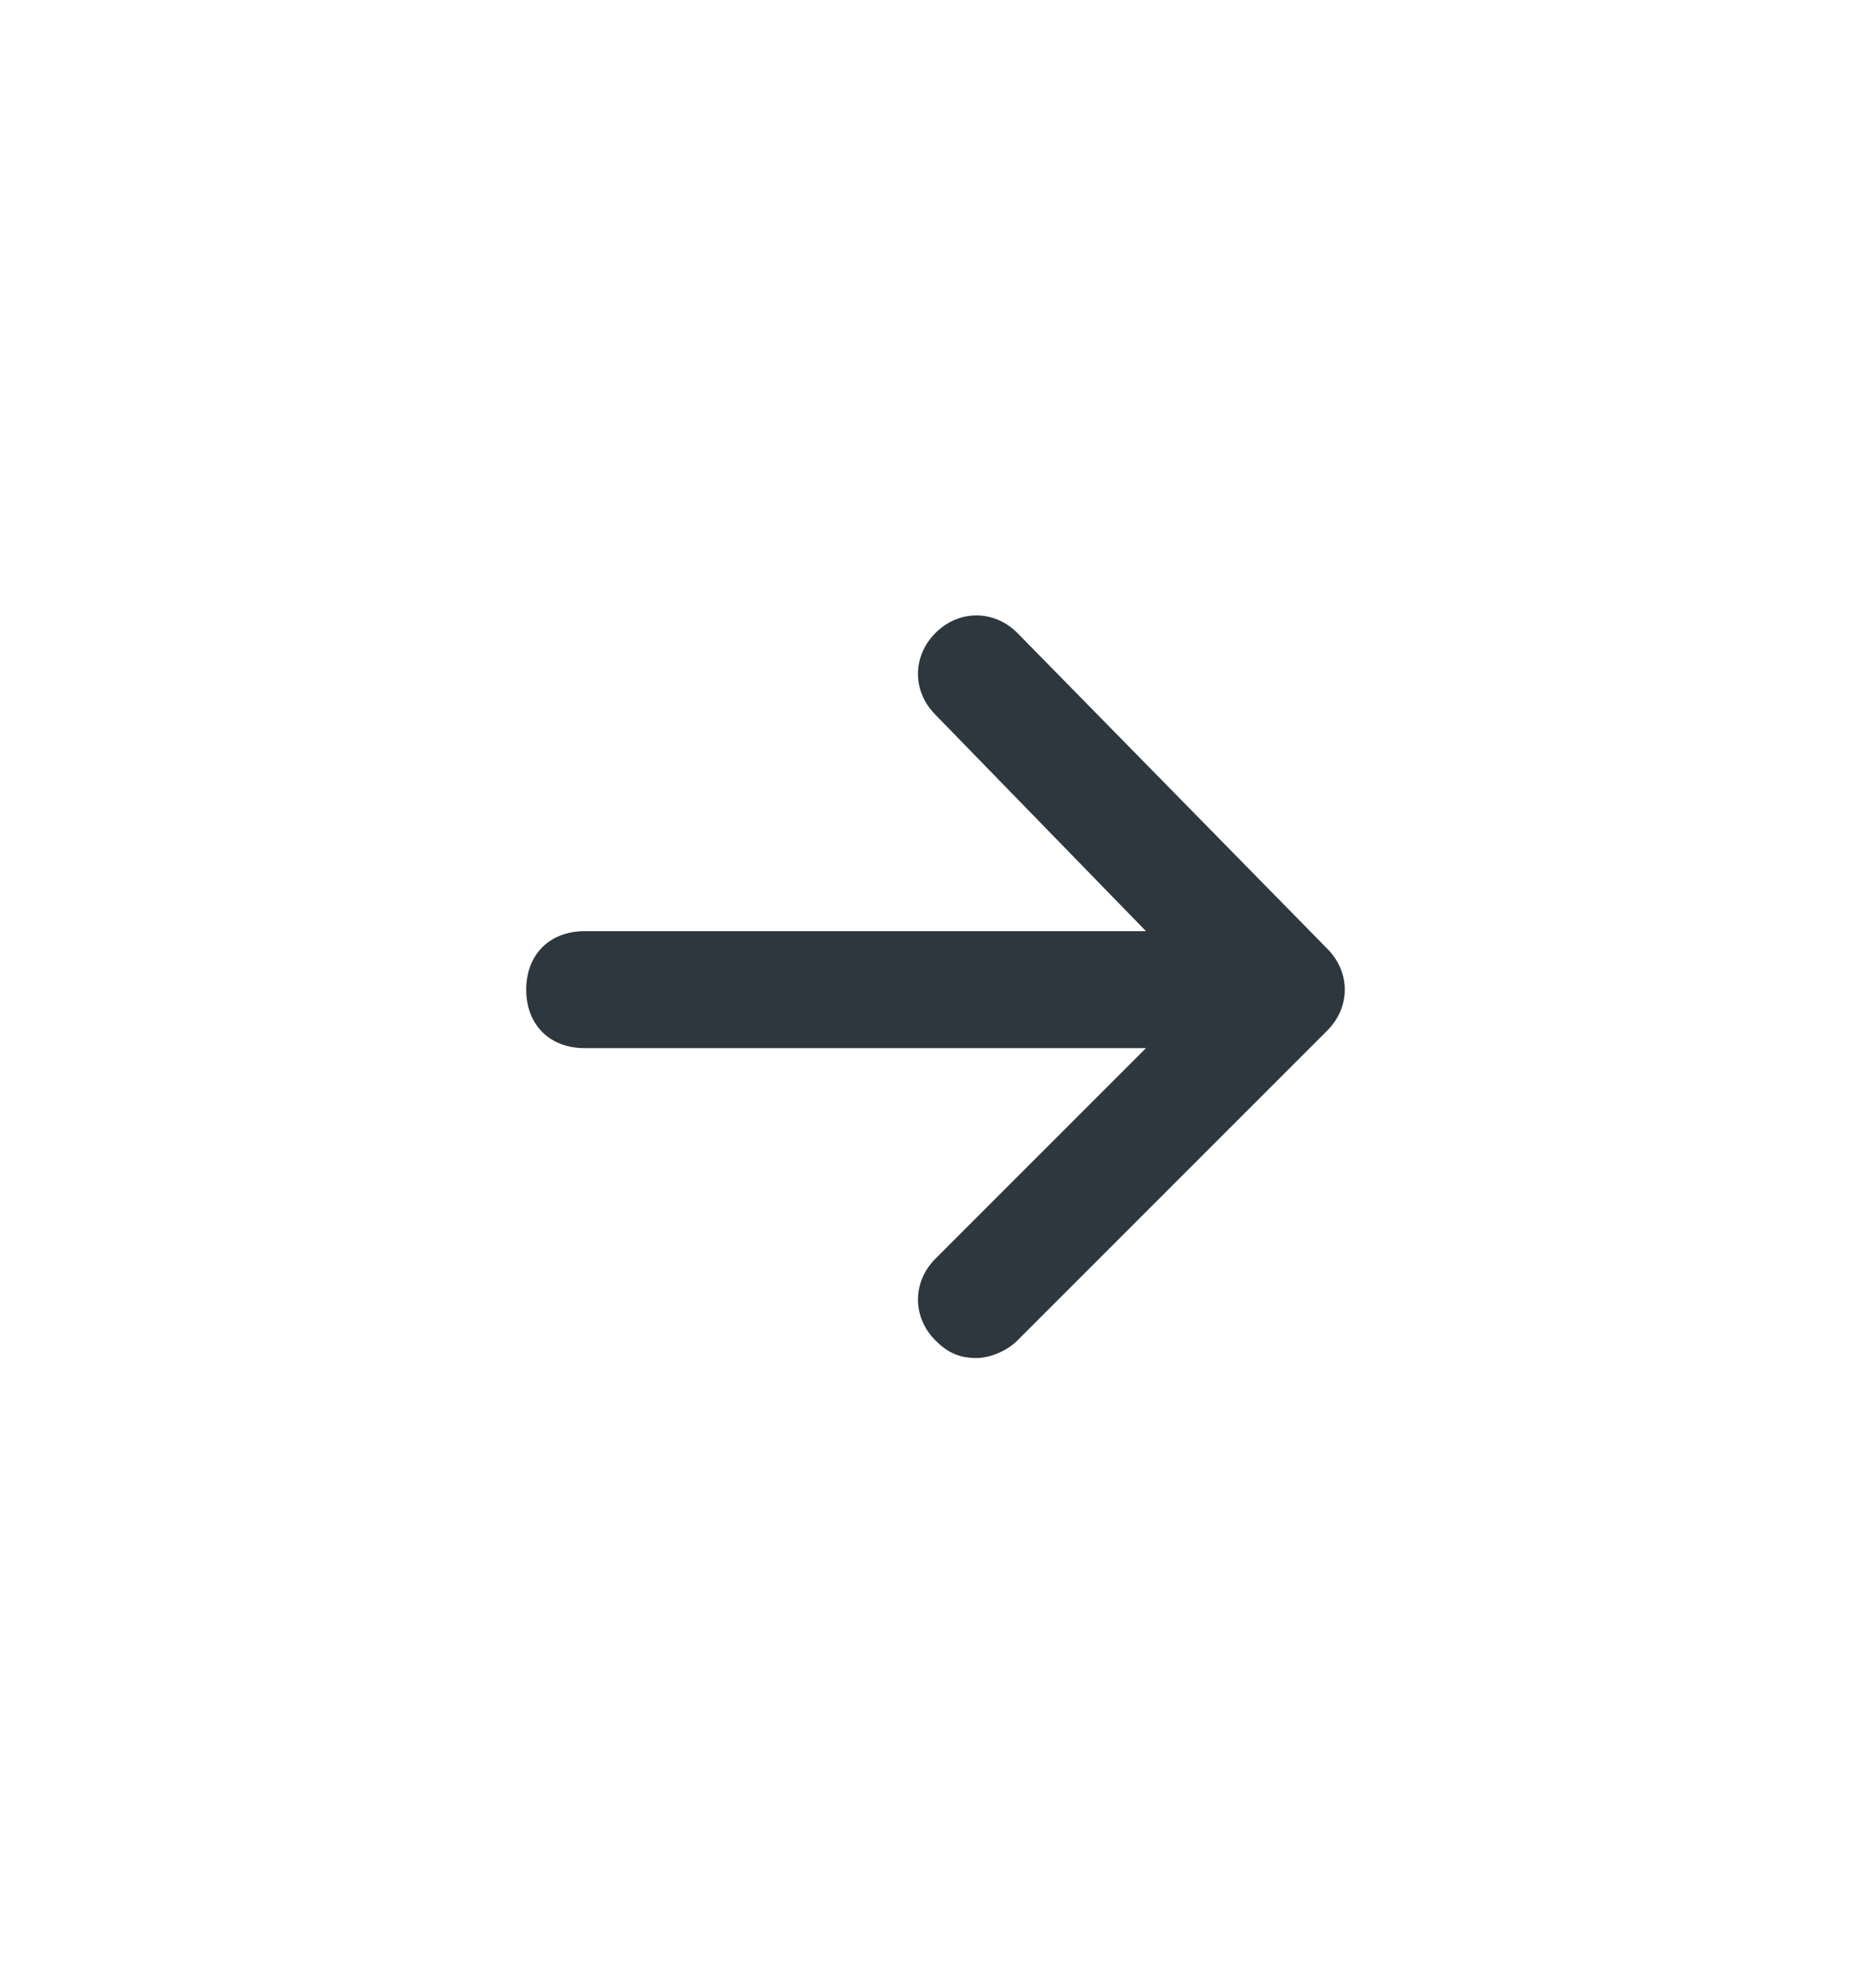 <svg width="16" height="17" viewBox="0 0 16 17" fill="none" xmlns="http://www.w3.org/2000/svg">
<path d="M11.35 8.112L8.7 5.412C8.5 5.212 8.2 5.212 8 5.412C7.8 5.612 7.8 5.912 8 6.112L9.8 7.962H5C4.7 7.962 4.5 8.162 4.5 8.462C4.5 8.762 4.7 8.962 5 8.962H9.8L8 10.762C7.8 10.962 7.8 11.262 8 11.462C8.1 11.562 8.2 11.612 8.35 11.612C8.45 11.612 8.6 11.562 8.7 11.462L11.35 8.812C11.55 8.612 11.55 8.312 11.35 8.112Z" fill="#2D373D"/>
</svg>
